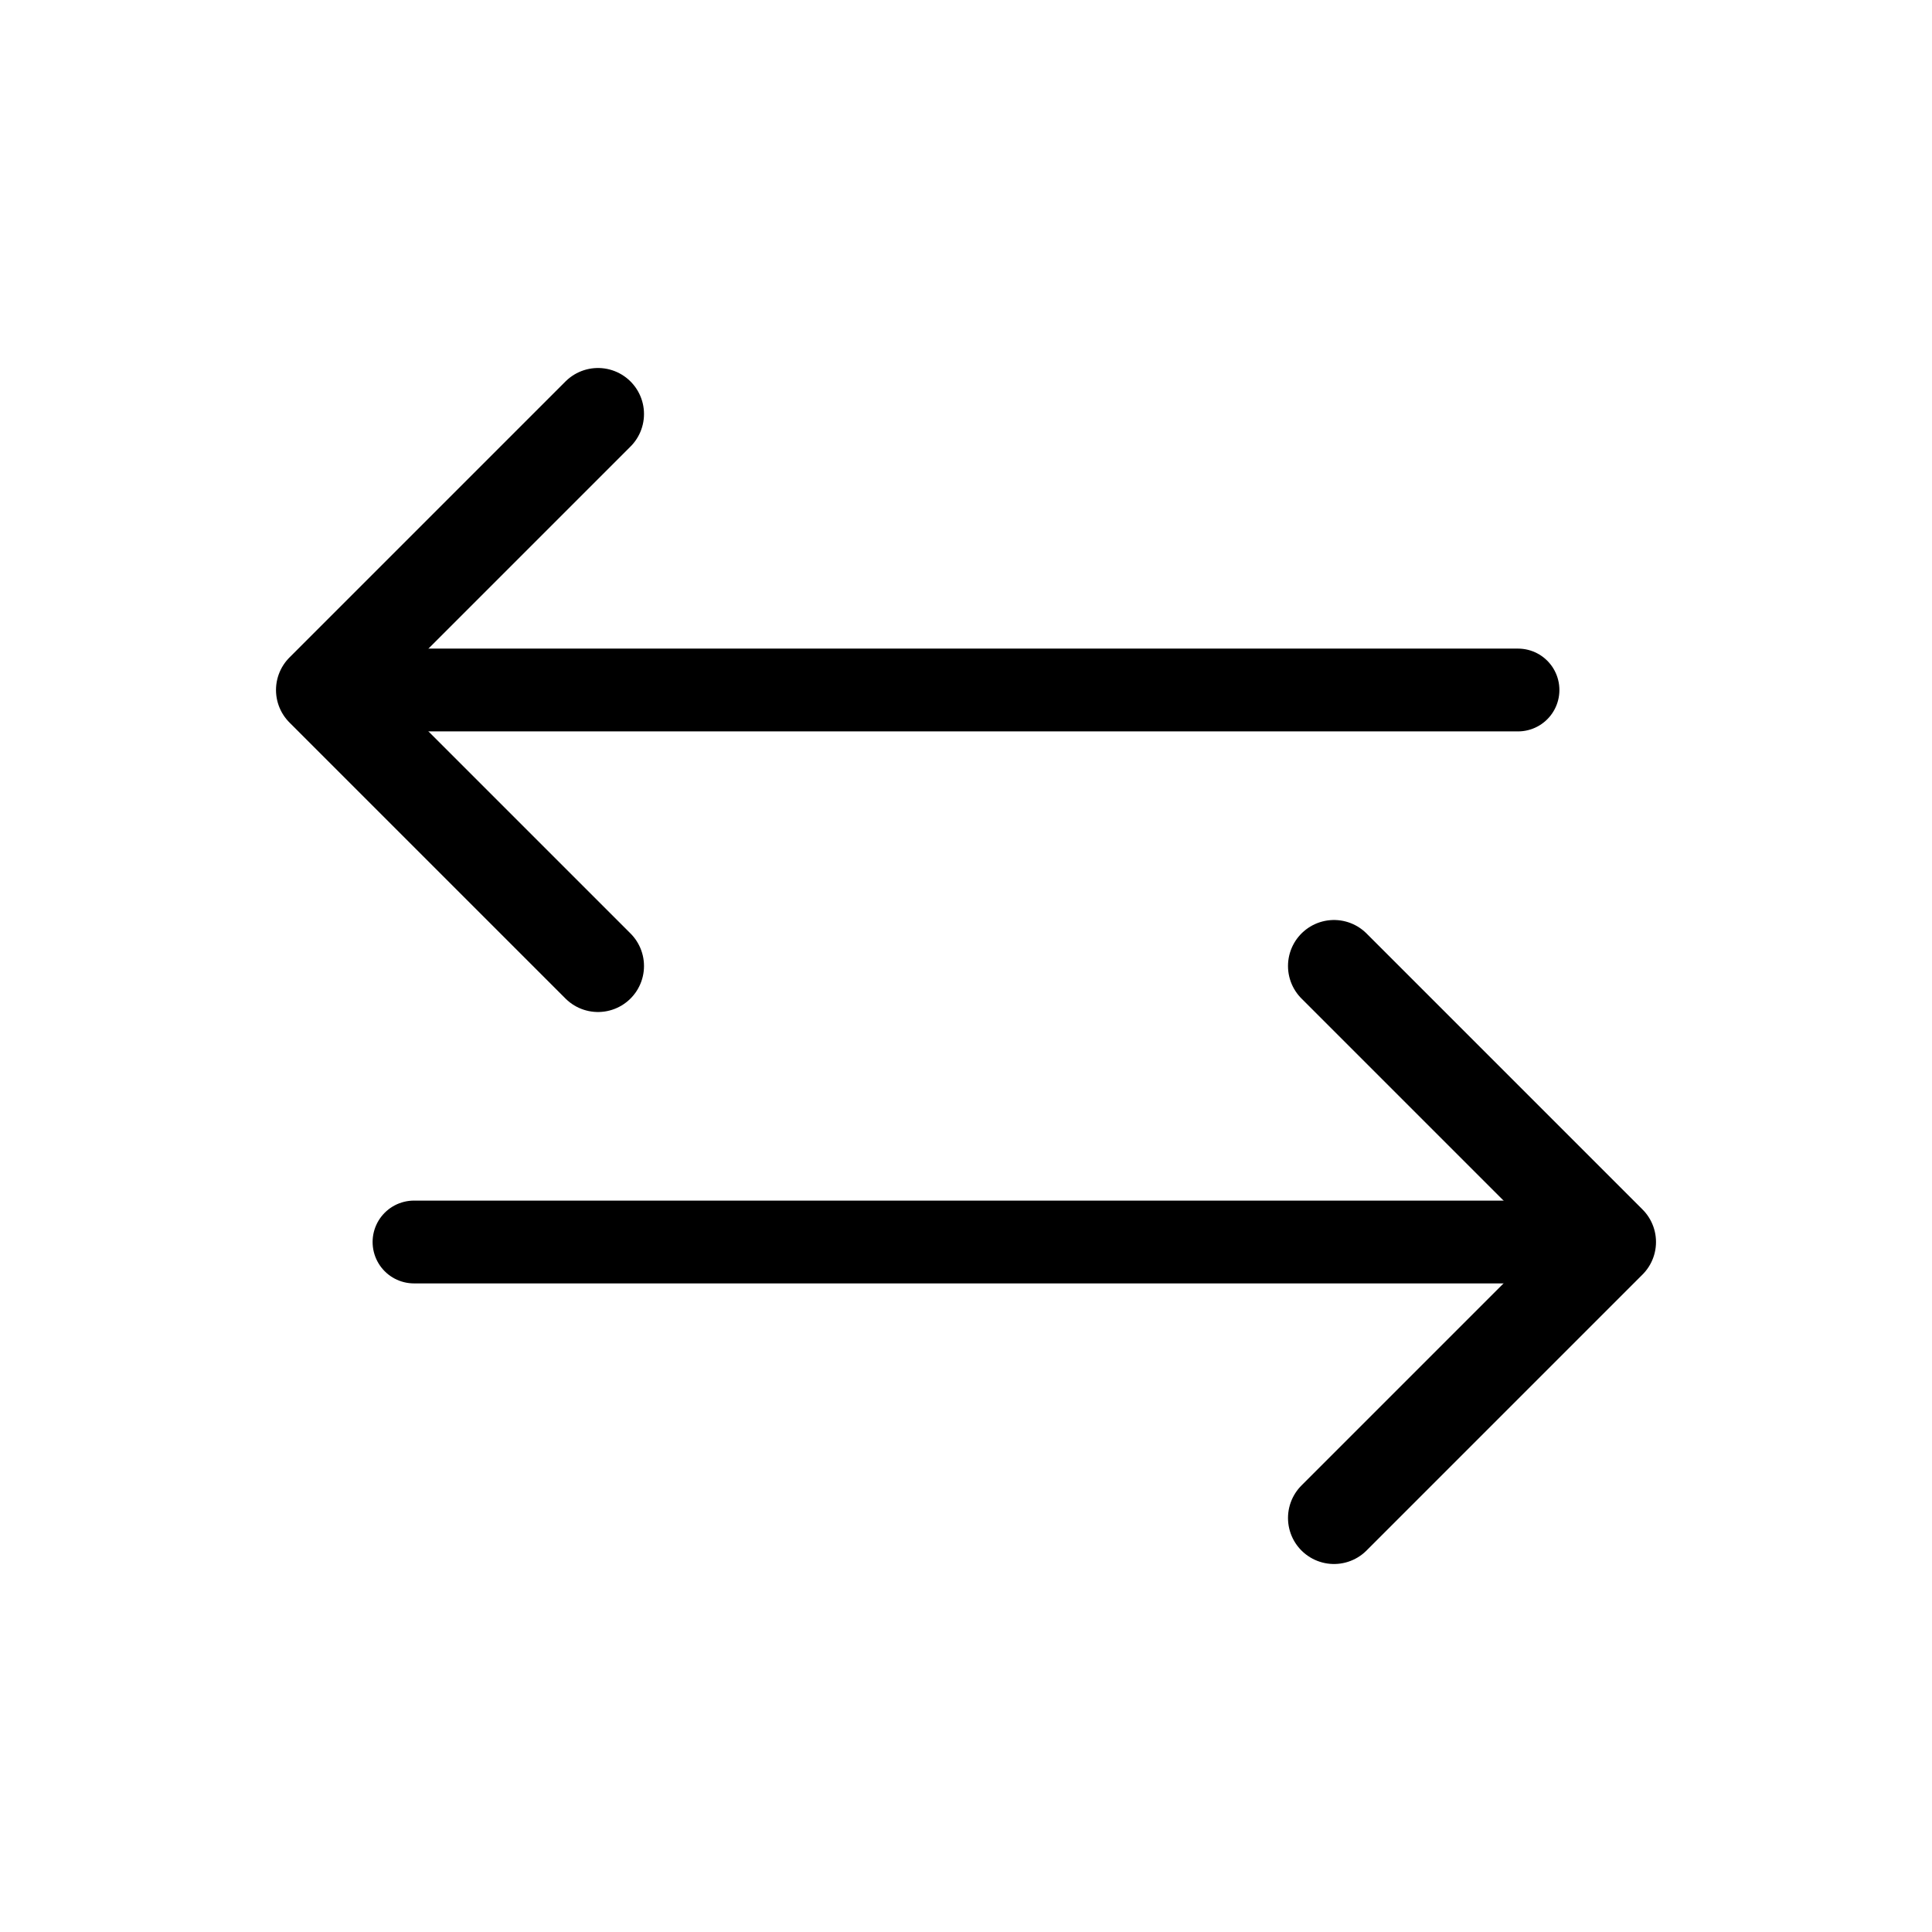 <?xml version="1.0" encoding="UTF-8" standalone="no"?><!DOCTYPE svg PUBLIC "-//W3C//DTD SVG 1.1//EN" "http://www.w3.org/Graphics/SVG/1.1/DTD/svg11.dtd"><svg width="100%" height="100%" viewBox="0 0 21 21" version="1.1" xmlns="http://www.w3.org/2000/svg" xmlns:xlink="http://www.w3.org/1999/xlink" xml:space="preserve" xmlns:serif="http://www.serif.com/" style="fill-rule:evenodd;clip-rule:evenodd;stroke-linecap:round;stroke-linejoin:round;"><path d="M16.5,7.5l-12,0" style="fill:none;stroke:#000;stroke-width:0.9px;"/><path d="M4.5,13.5l12,0" style="fill:none;stroke:#000;stroke-width:0.9px;"/><path d="M6.5,4.5l-3,3l3,3" style="fill:none;stroke:#000;stroke-width:1px;"/><path d="M14.5,16.5l3,-3l-3,-3" style="fill:none;stroke:#000;stroke-width:1px;"/></svg>